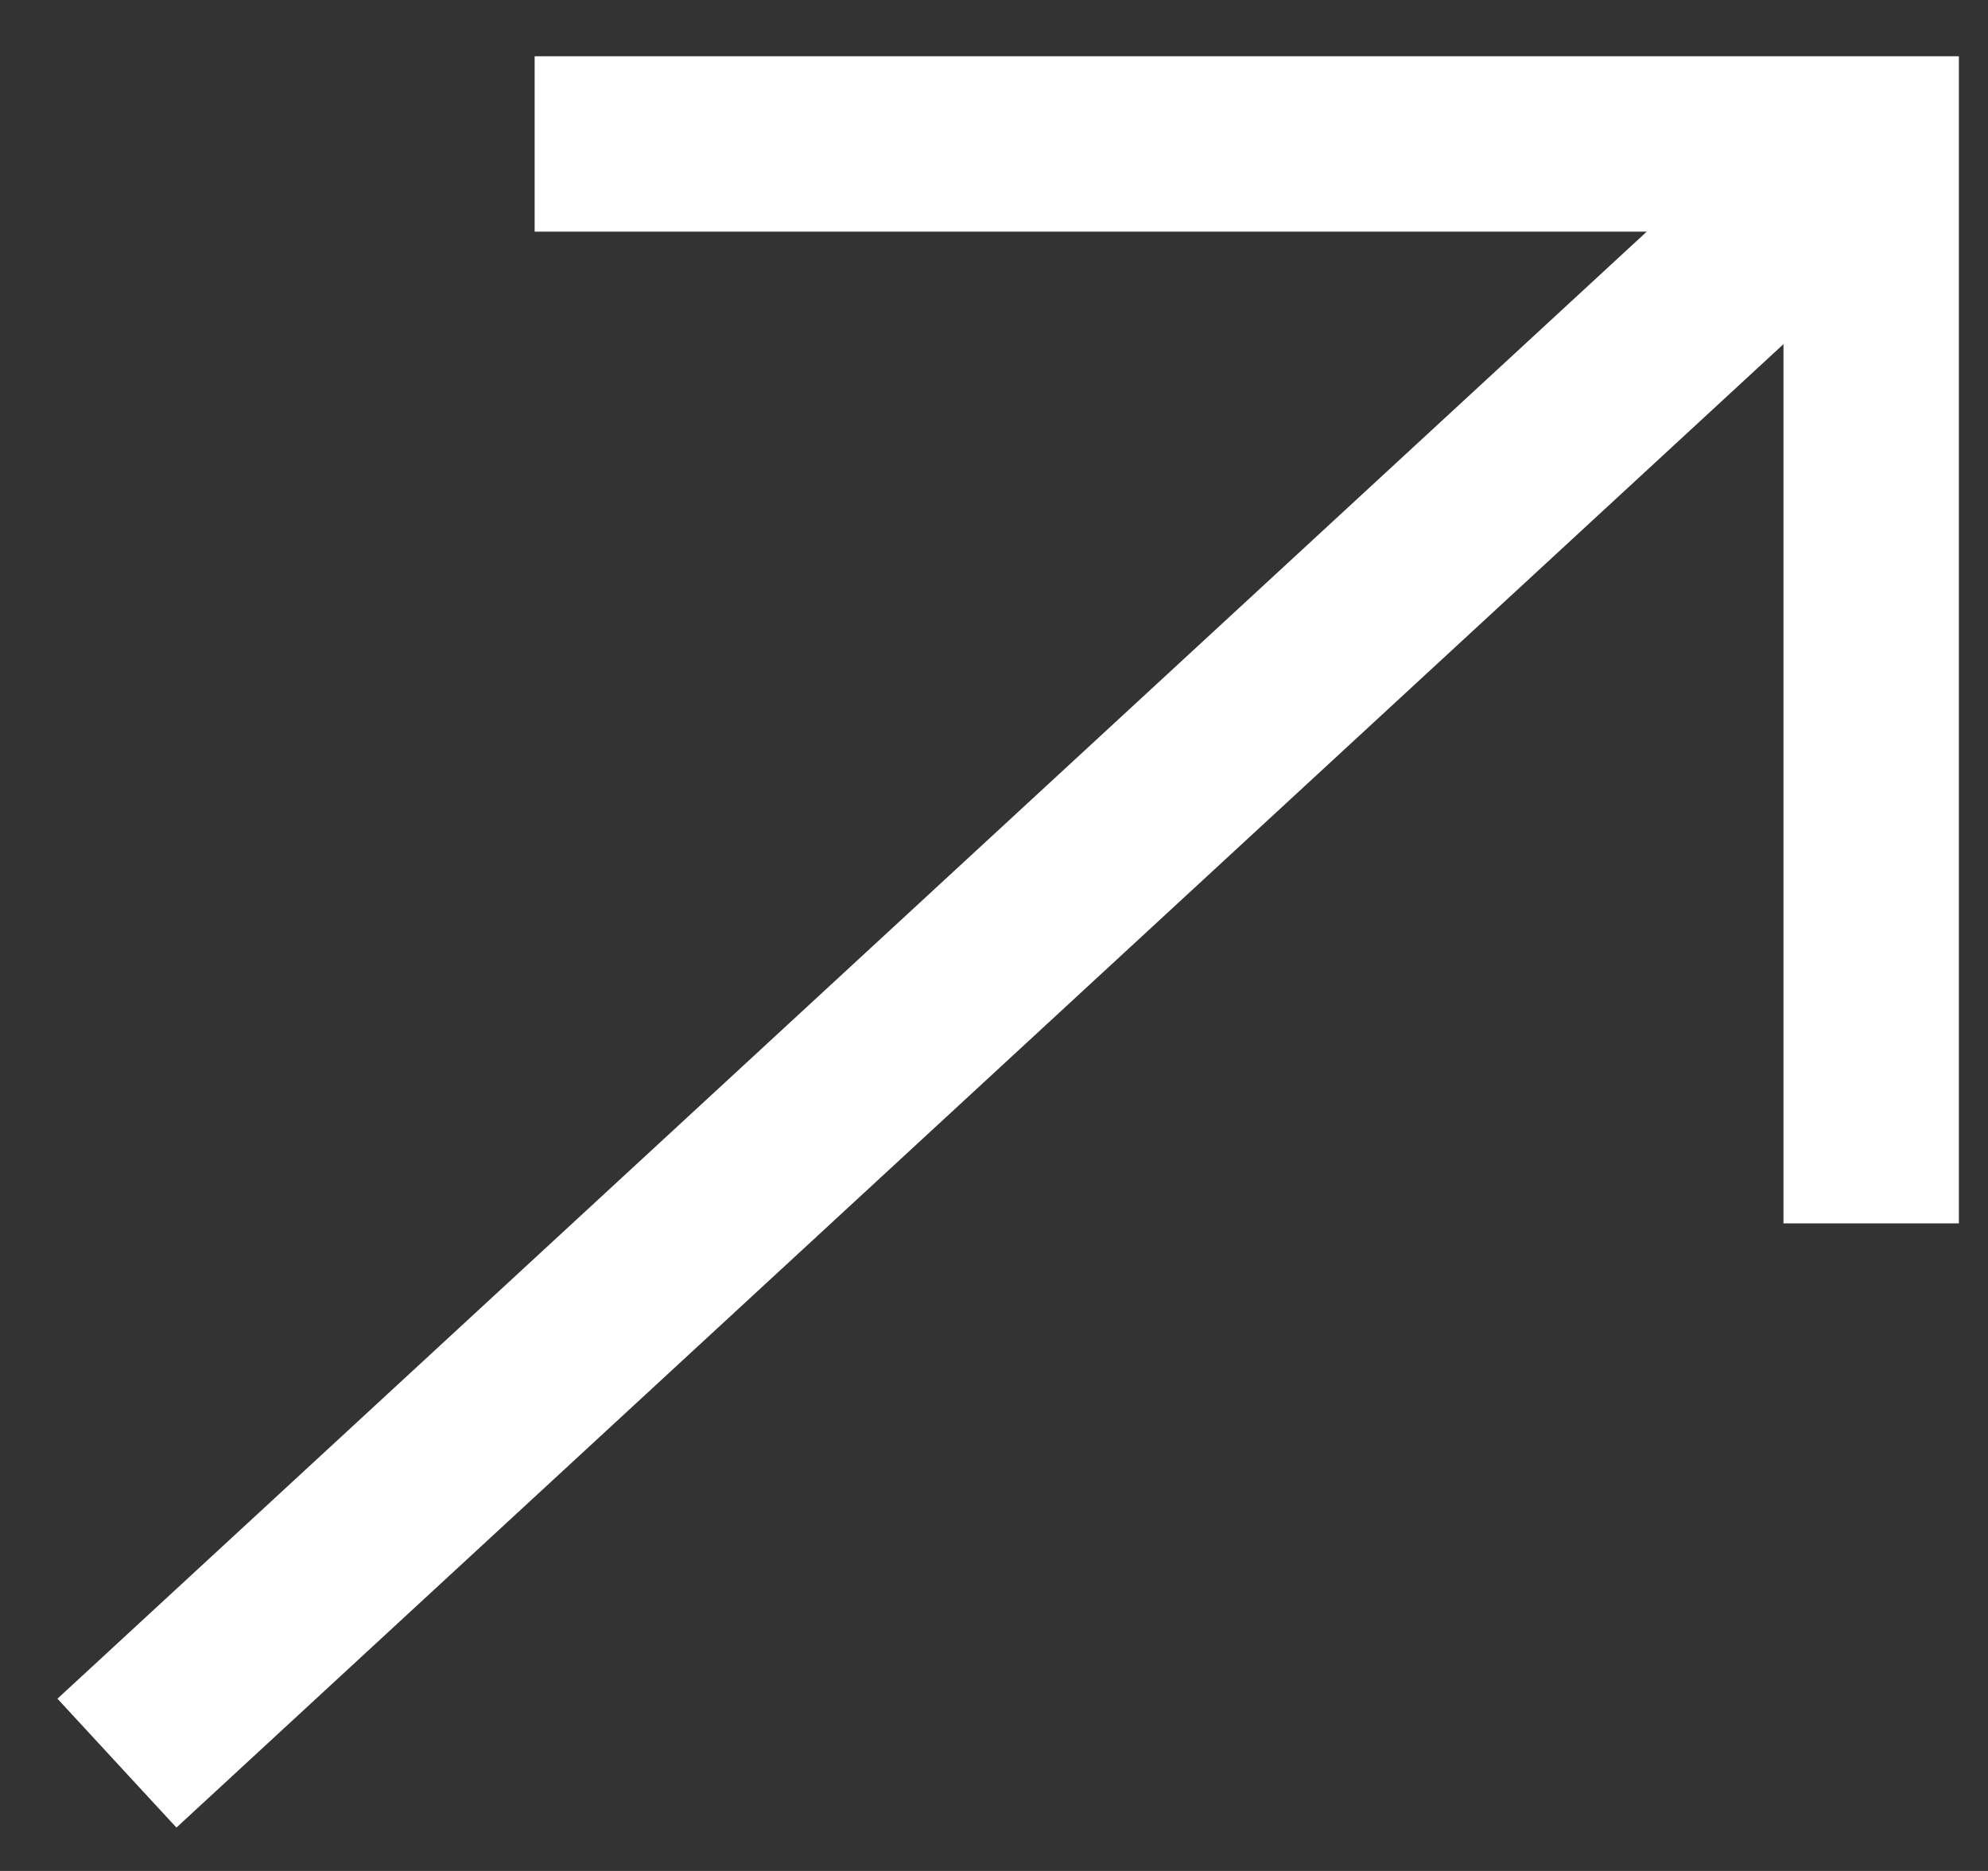 <svg width="17" height="16" viewBox="0 0 17 16" fill="none" xmlns="http://www.w3.org/2000/svg">
<rect x="0" y="0" width="17" height="16" fill="#333333" stroke="none"/>
<path d="M1 15.078L16 1.231" stroke="white" stroke-width="1.5"/>
<path d="M4.572 1.231H16.001V10.462" stroke="white" stroke-width="1.5"/>
</svg>
